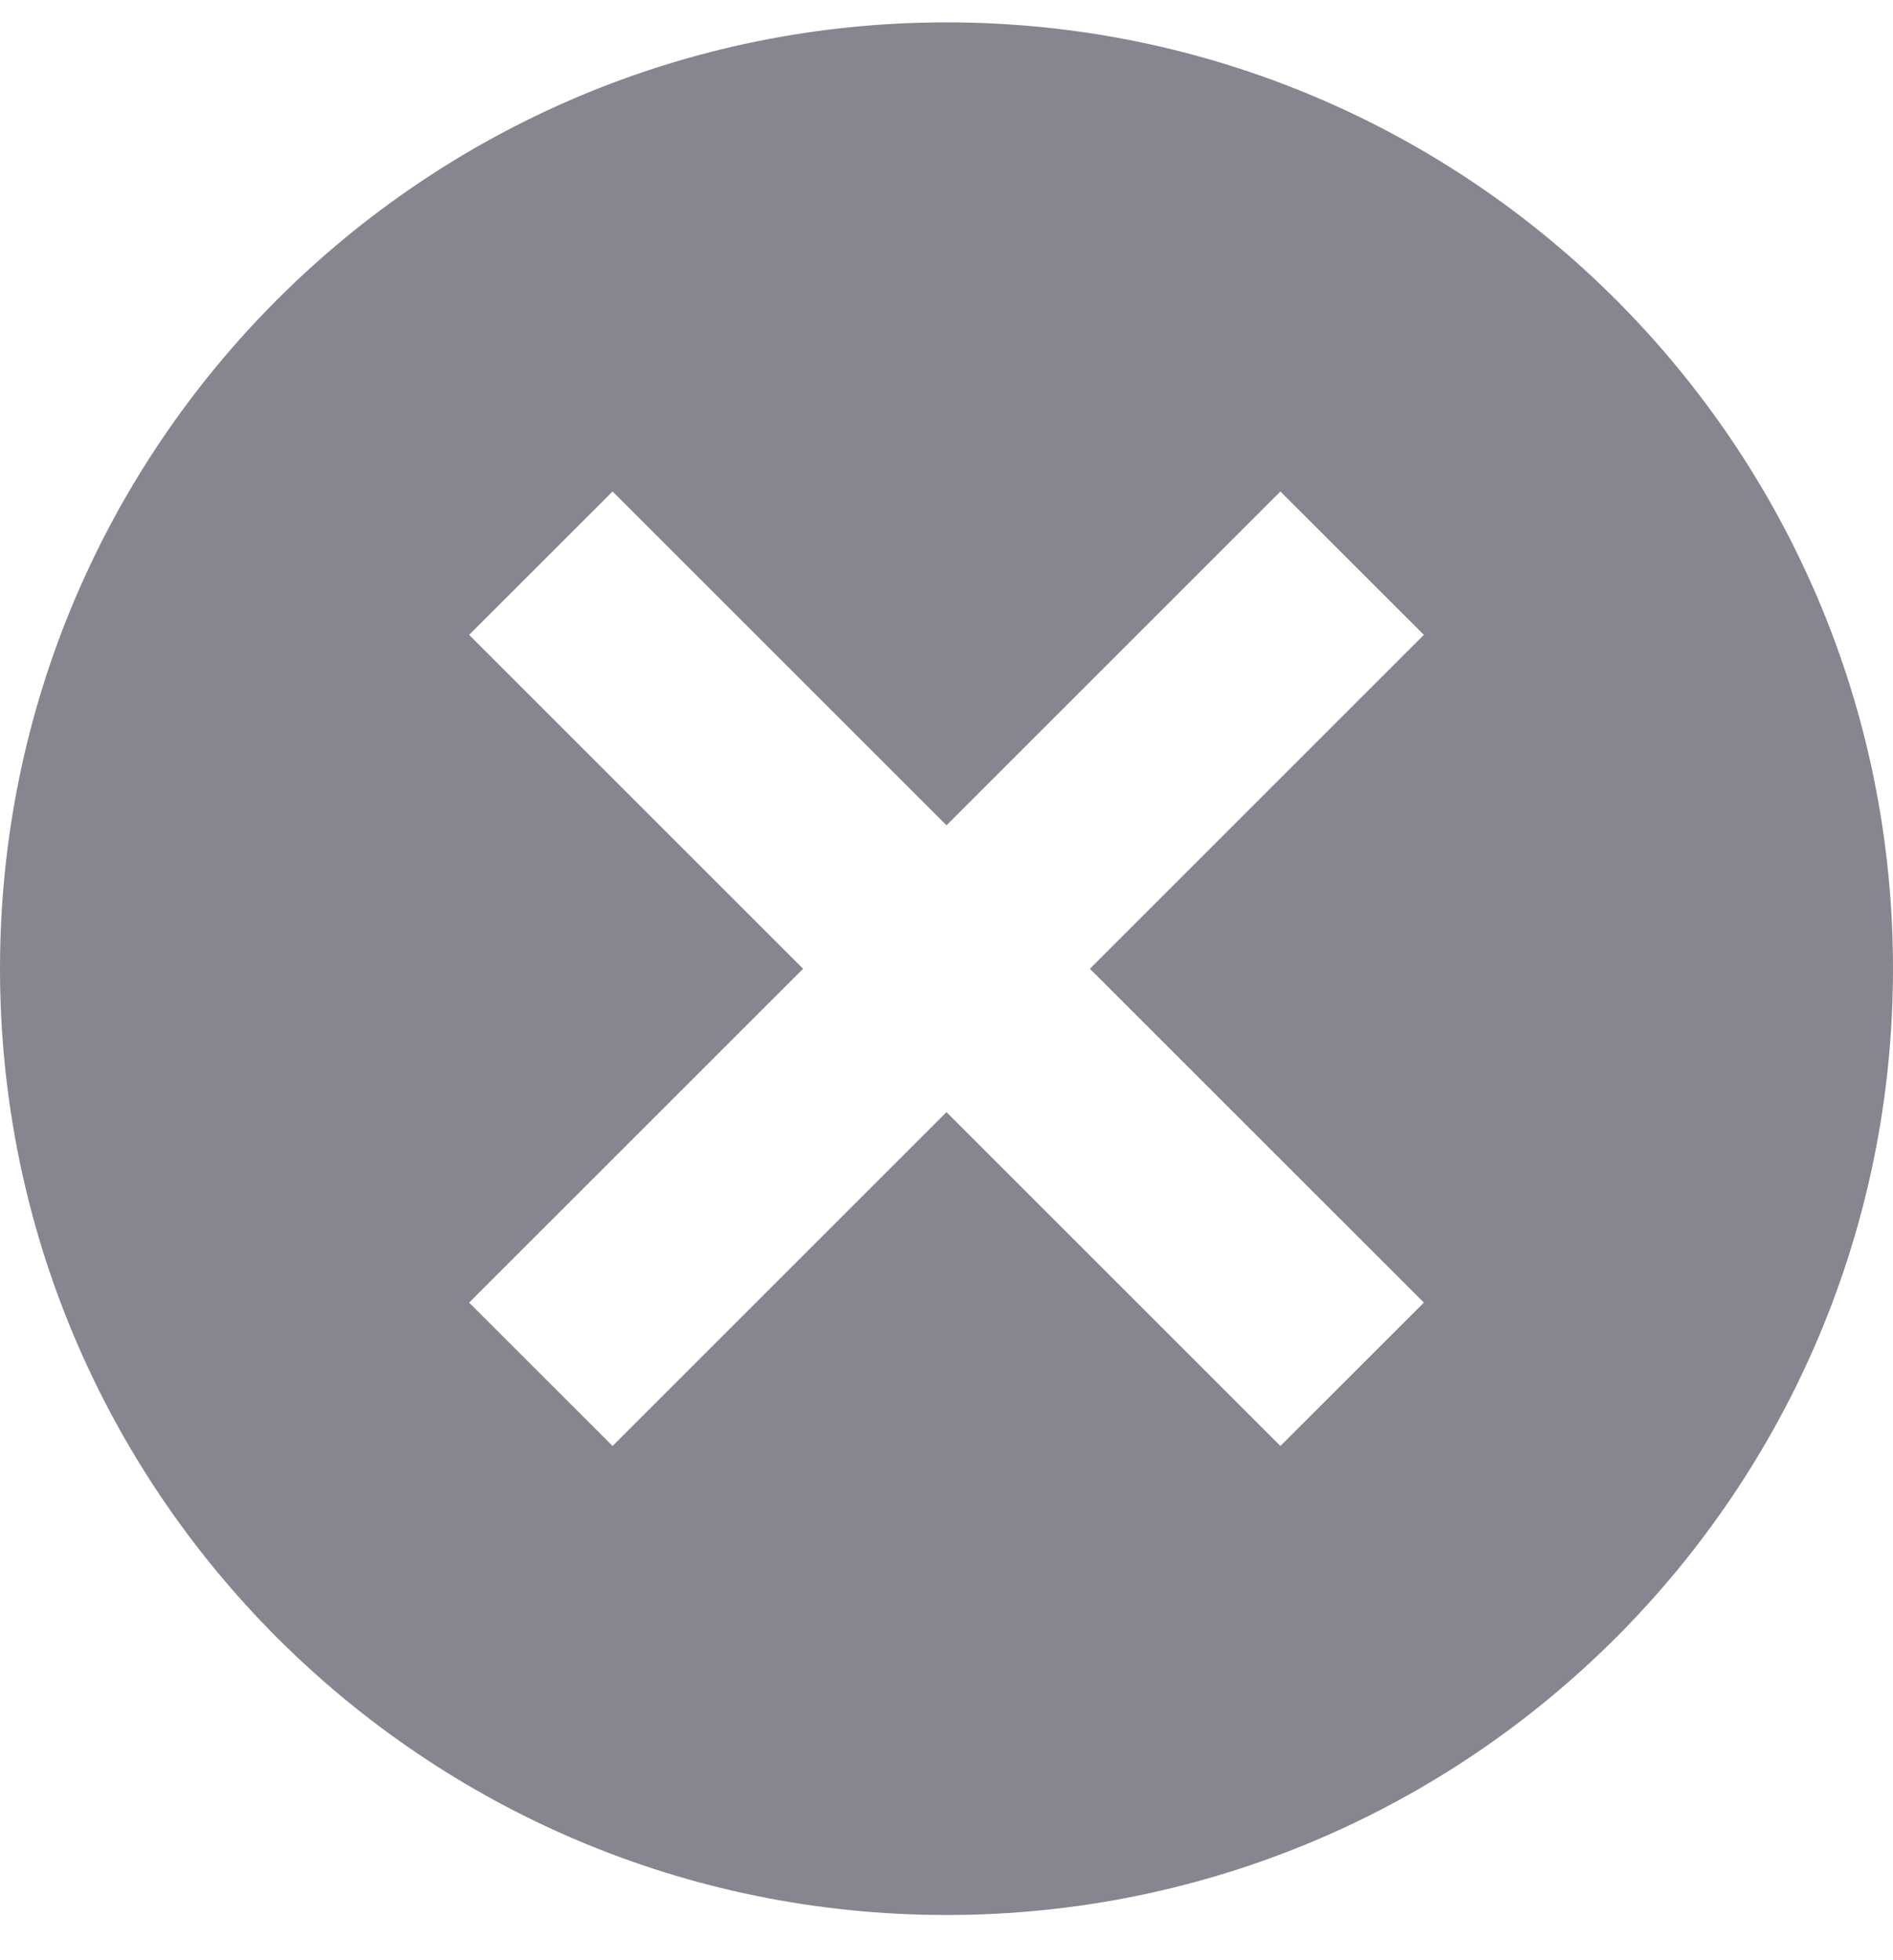 <svg width="28" height="29" viewBox="0 0 28 29" fill="none" xmlns="http://www.w3.org/2000/svg">
<g style="mix-blend-mode:screen">
<path fill-rule="evenodd" clip-rule="evenodd" d="M14 28.331C21.732 28.331 28 22.063 28 14.331C28 6.599 21.732 0.331 14 0.331C6.268 0.331 0 6.599 0 14.331C0 22.063 6.268 28.331 14 28.331ZM6.939 9.392L11.879 14.332L6.939 19.271L9.061 21.392L14 16.453L18.939 21.392L21.061 19.271L16.121 14.332L21.061 9.392L18.939 7.271L14 12.21L9.061 7.271L6.939 9.392Z" fill="#212135" fill-opacity="0.54"/>
</g>
</svg>
